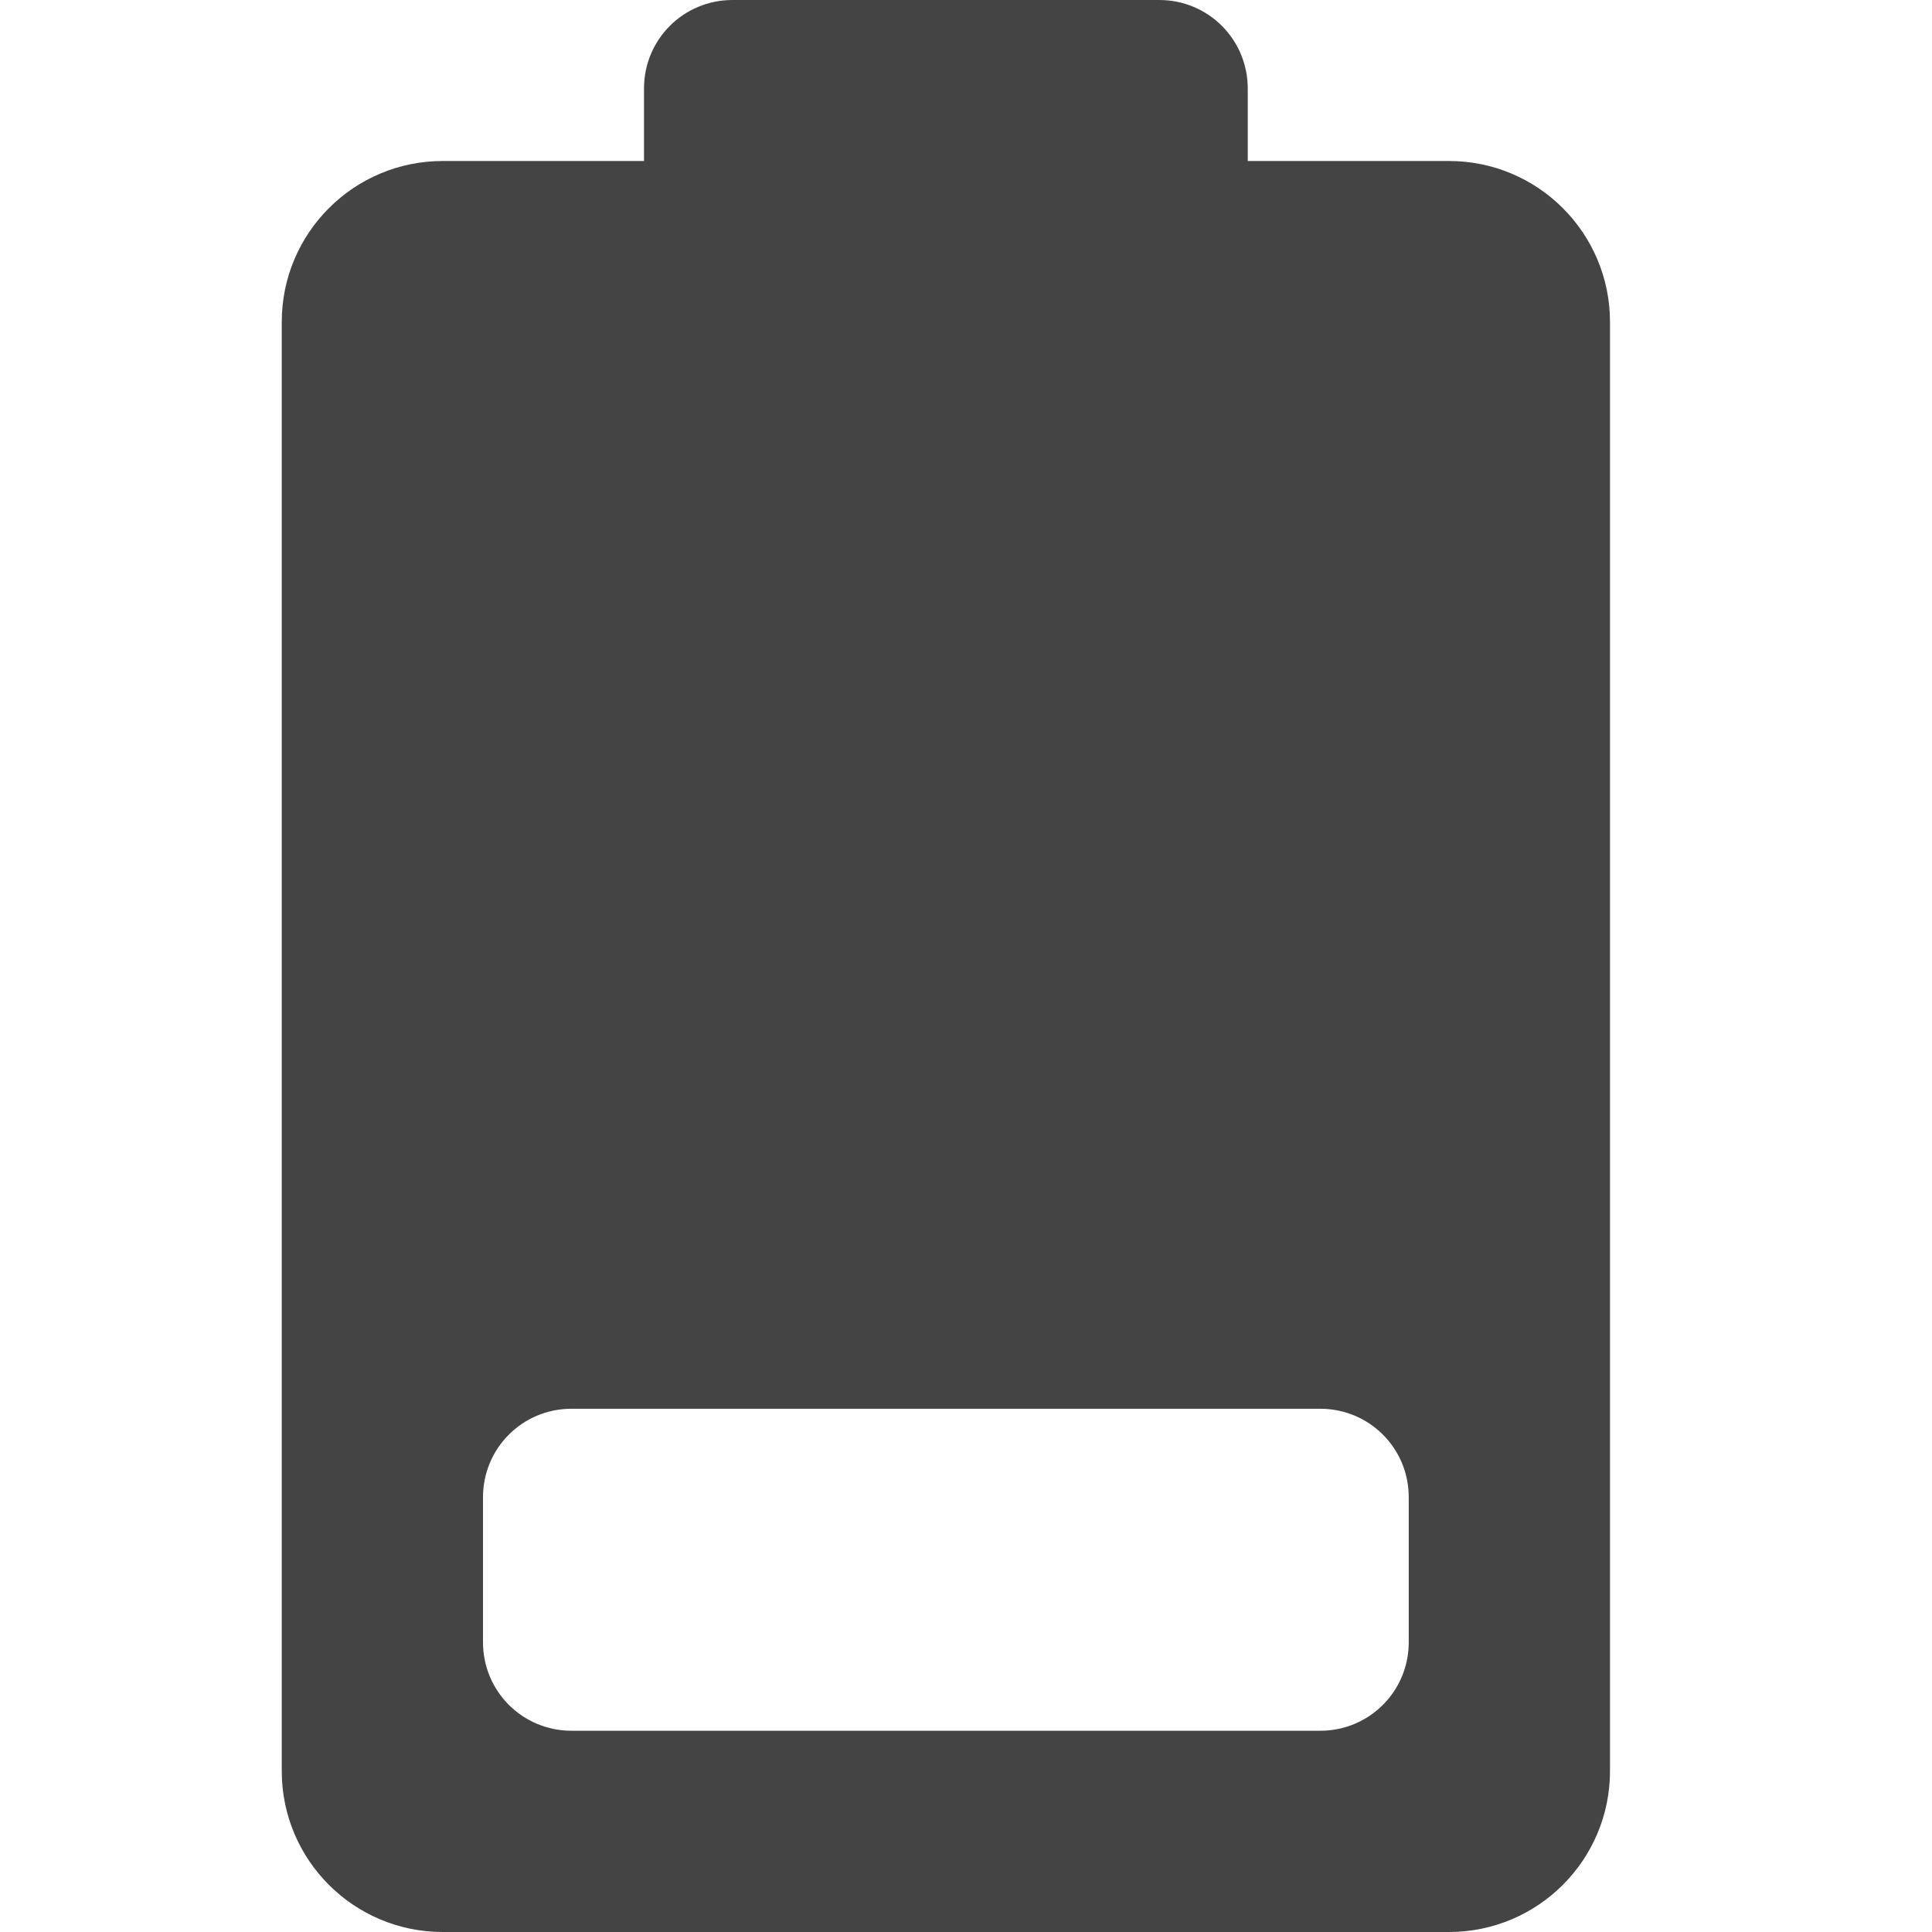 <?xml version="1.0" encoding="utf-8"?>
<!-- Generated by IcoMoon.io -->
<!DOCTYPE svg PUBLIC "-//W3C//DTD SVG 1.1//EN" "http://www.w3.org/Graphics/SVG/1.1/DTD/svg11.dtd">
<svg version="1.1" xmlns="http://www.w3.org/2000/svg" xmlns:xlink="http://www.w3.org/1999/xlink" width="48" height="48" viewBox="0 0 48 48">
<path fill="#444444" d="M7 44c0 2.21 1.79 4 4 4h25c2.21 0 4-1.79 4-4l-0-36c0-2.21-1.79-4-4-4h-5v-1.8c0-1.22-0.98-2.2-2.2-2.2h-10.6c-1.22 0-2.2 0.98-2.2 2.2v1.8h-5c-2.21 0-4 1.79-4 4v36zM14.2 35h18.6c1.22 0 2.2 0.98 2.2 2.2v3.6c0 1.22-0.98 2.2-2.2 2.2h-18.6c-1.22 0-2.2-0.98-2.2-2.2v-3.6c0-1.22 0.98-2.2 2.2-2.2z"></path>
</svg>
